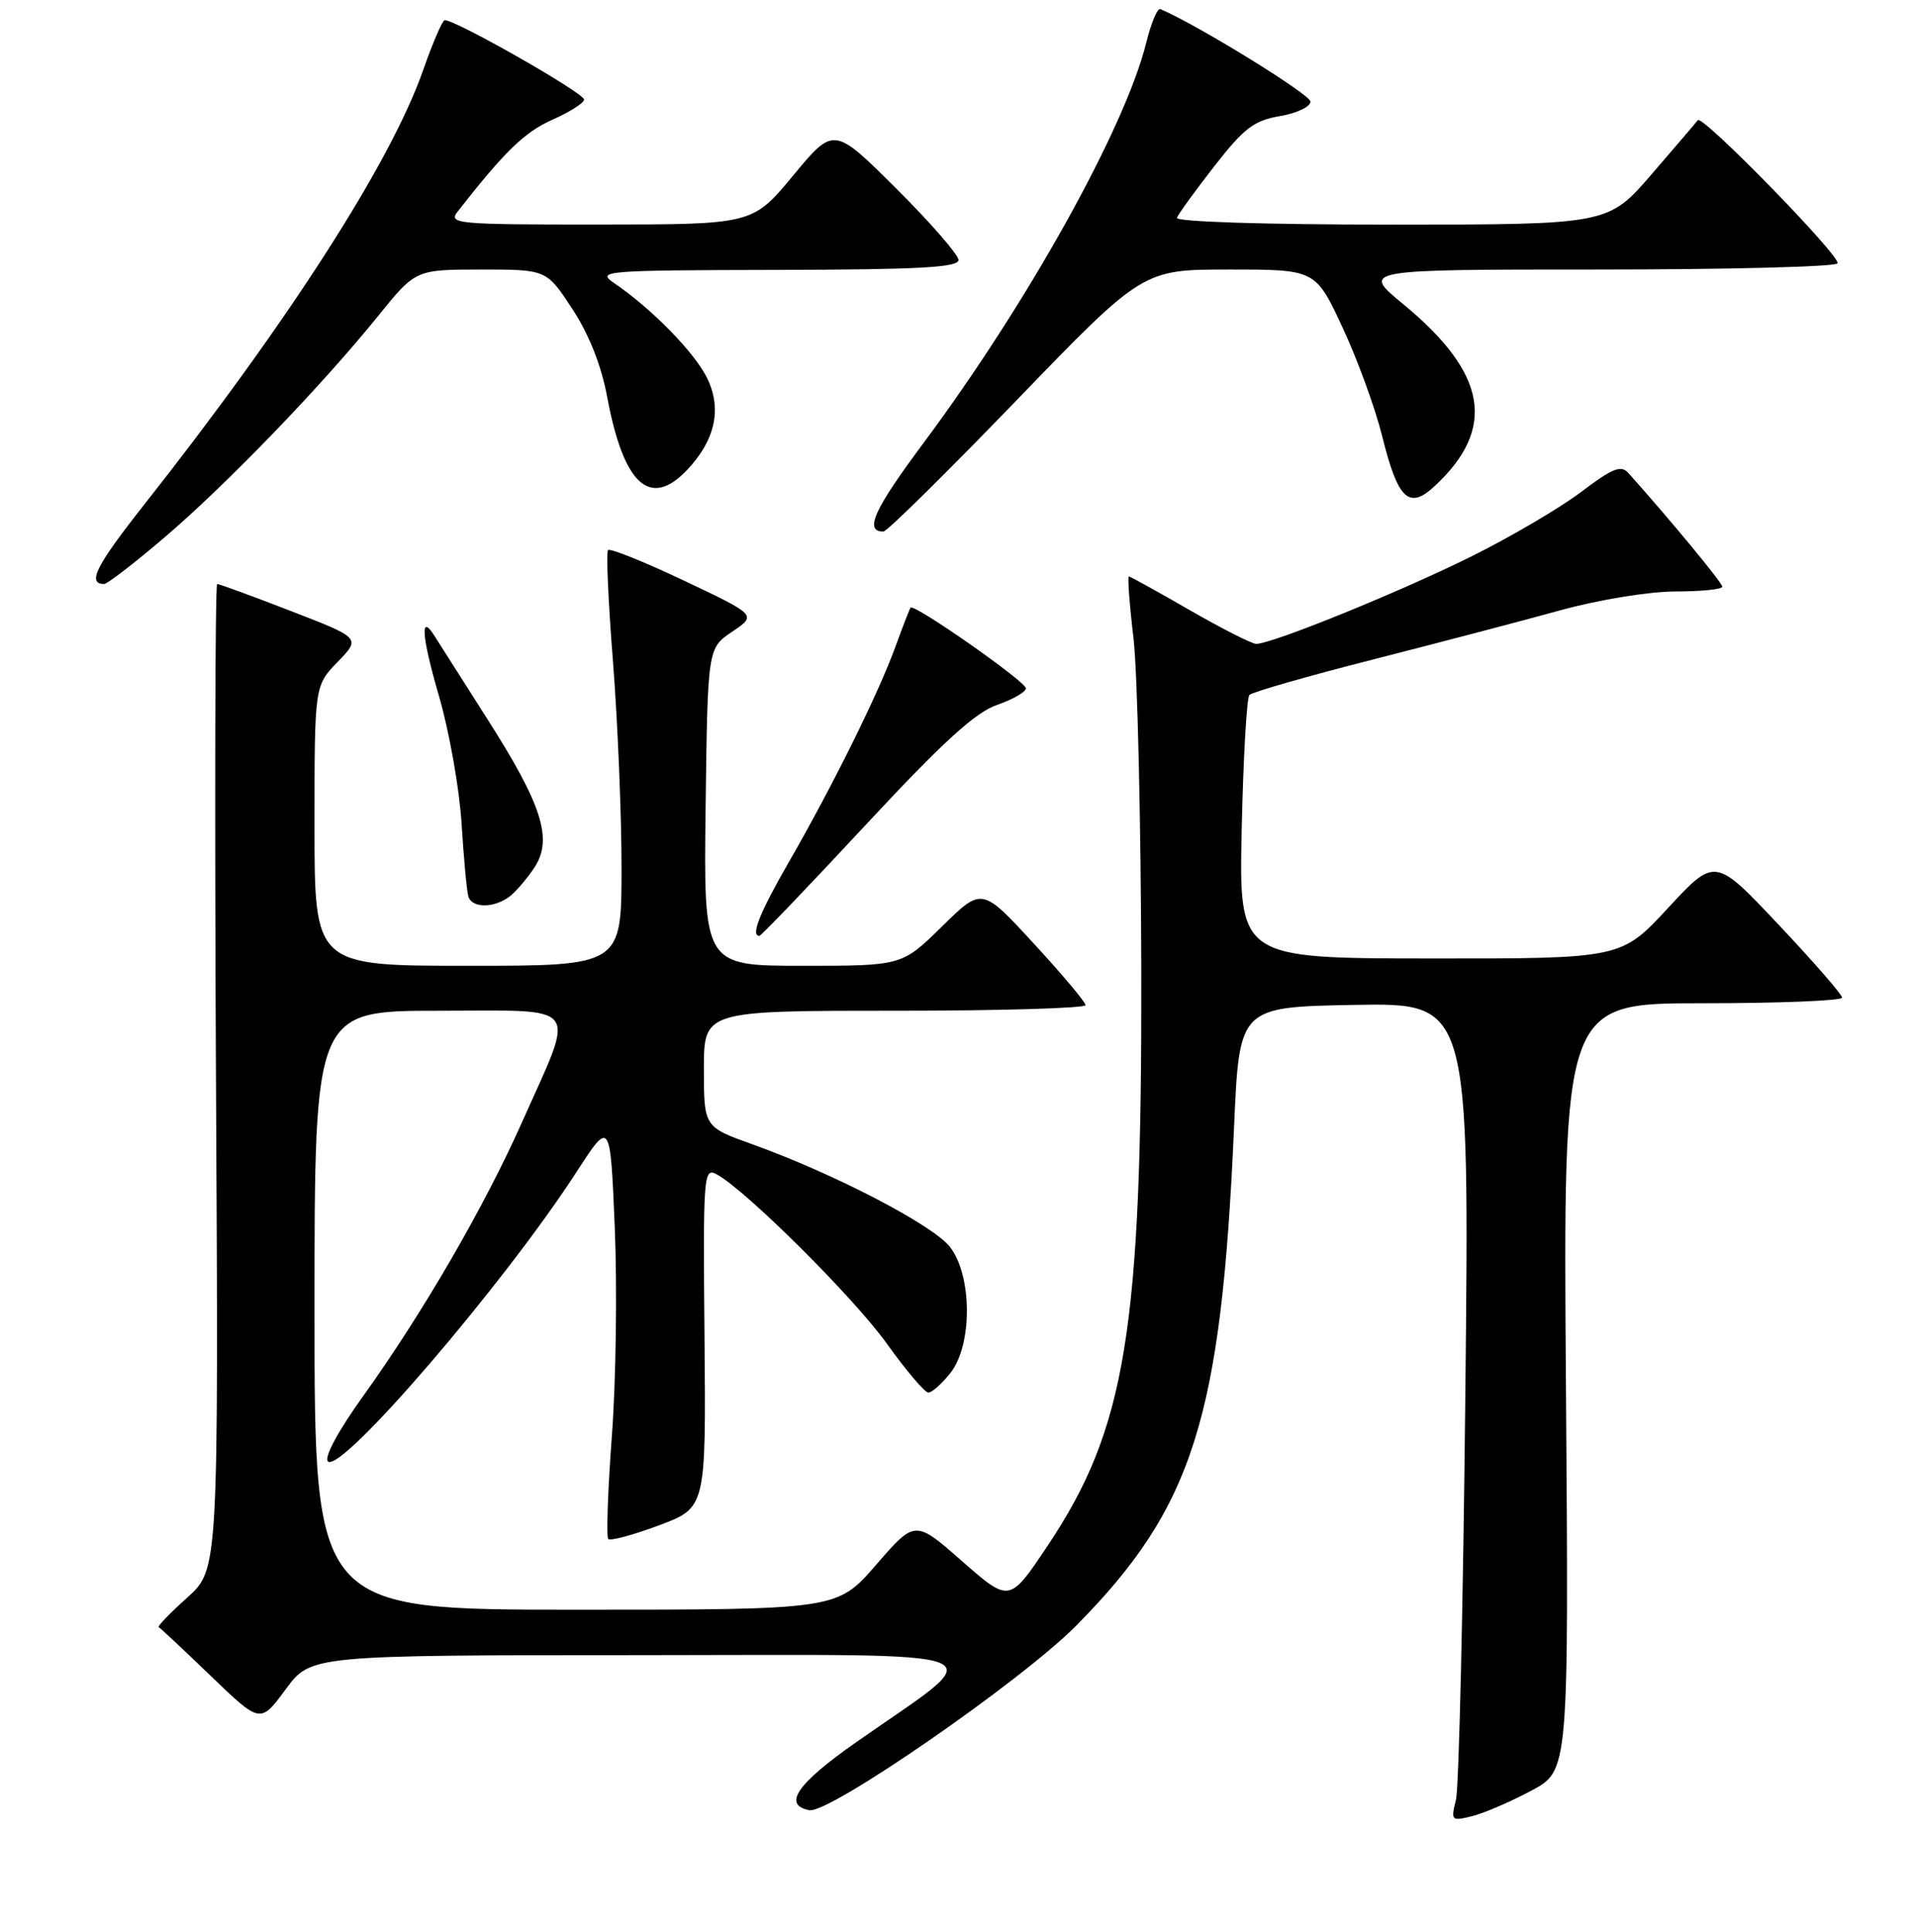 <?xml version="1.0" encoding="UTF-8" standalone="no"?>
<!DOCTYPE svg PUBLIC "-//W3C//DTD SVG 1.1//EN" "http://www.w3.org/Graphics/SVG/1.1/DTD/svg11.dtd" >
<svg xmlns="http://www.w3.org/2000/svg" xmlns:xlink="http://www.w3.org/1999/xlink" version="1.1" viewBox="0 0 256 258">
 <g >
 <path fill="currentColor"
d=" M 204.50 239.17 C 209.50 236.50 209.50 236.50 209.12 185.25 C 208.74 134.00 208.74 134.00 227.37 134.00 C 237.62 134.00 246.00 133.66 246.00 133.25 C 246.00 132.84 242.18 128.45 237.51 123.50 C 229.03 114.50 229.03 114.50 222.76 121.27 C 216.50 128.04 216.50 128.04 190.98 128.02 C 165.45 128.00 165.45 128.00 165.82 110.75 C 166.03 101.26 166.49 93.19 166.85 92.82 C 167.21 92.44 174.70 90.29 183.50 88.05 C 192.30 85.80 203.55 82.85 208.50 81.48 C 213.62 80.08 220.20 79.01 223.75 79.00 C 227.19 79.00 230.00 78.71 230.00 78.36 C 230.00 77.84 223.13 69.52 217.45 63.17 C 216.48 62.08 215.32 62.54 211.13 65.72 C 208.30 67.86 201.66 71.76 196.37 74.38 C 186.93 79.07 169.87 86.00 167.76 86.00 C 167.18 86.00 163.19 83.97 158.89 81.50 C 154.60 79.02 150.94 77.00 150.75 77.00 C 150.56 77.00 150.83 80.71 151.37 85.25 C 151.90 89.79 152.36 109.70 152.41 129.50 C 152.51 177.70 150.37 190.80 139.88 206.49 C 134.81 214.07 134.81 214.07 128.50 208.54 C 122.20 203.00 122.20 203.00 117.00 209.00 C 111.80 215.00 111.80 215.00 76.90 215.00 C 42.00 215.00 42.00 215.00 42.00 175.00 C 42.00 135.00 42.00 135.00 58.61 135.00 C 77.92 135.00 76.94 133.67 69.66 150.00 C 64.64 161.26 56.40 175.46 48.55 186.39 C 45.18 191.08 43.25 194.65 43.79 195.19 C 45.50 196.90 67.26 171.57 77.00 156.52 C 81.50 149.57 81.50 149.57 82.10 164.04 C 82.43 171.99 82.26 184.48 81.71 191.78 C 81.17 199.08 80.95 205.28 81.23 205.56 C 81.51 205.84 84.56 205.02 88.01 203.73 C 94.28 201.38 94.28 201.38 94.08 178.62 C 93.88 156.91 93.96 155.91 95.69 156.84 C 99.60 158.95 114.09 173.37 118.47 179.52 C 121.02 183.08 123.50 186.00 123.98 186.00 C 124.46 186.00 125.79 184.81 126.93 183.37 C 129.89 179.60 129.84 170.34 126.84 166.52 C 124.54 163.60 111.30 156.72 100.53 152.86 C 94.00 150.52 94.00 150.52 94.00 142.76 C 94.00 135.00 94.00 135.00 119.50 135.00 C 133.53 135.00 144.98 134.66 144.97 134.25 C 144.95 133.84 141.83 130.12 138.03 126.00 C 131.13 118.50 131.13 118.50 125.79 123.75 C 120.44 129.00 120.44 129.00 107.20 129.00 C 93.96 129.00 93.96 129.00 94.23 107.79 C 94.50 86.58 94.50 86.58 97.78 84.37 C 101.06 82.16 101.06 82.16 91.38 77.57 C 86.05 75.04 81.47 73.20 81.20 73.47 C 80.93 73.74 81.23 80.45 81.86 88.38 C 82.48 96.31 83.00 108.69 83.00 115.90 C 83.00 129.00 83.00 129.00 62.50 129.00 C 42.00 129.00 42.00 129.00 42.00 110.30 C 42.00 91.60 42.00 91.60 45.09 88.41 C 48.18 85.22 48.18 85.22 38.84 81.61 C 33.70 79.62 29.27 78.00 29.00 78.00 C 28.73 78.00 28.66 107.61 28.84 143.80 C 29.19 209.60 29.19 209.60 25.01 213.38 C 22.70 215.45 20.99 217.23 21.19 217.33 C 21.39 217.42 24.53 220.36 28.16 223.86 C 34.77 230.22 34.77 230.22 38.14 225.65 C 41.50 221.08 41.50 221.08 85.50 221.07 C 135.40 221.05 132.59 219.91 114.28 232.74 C 106.43 238.24 104.48 241.08 108.08 241.78 C 110.72 242.29 136.44 224.50 143.73 217.12 C 159.34 201.32 163.10 189.45 164.80 150.50 C 165.50 134.50 165.50 134.50 180.86 134.22 C 196.23 133.95 196.23 133.95 195.69 185.72 C 195.40 214.20 194.83 238.80 194.43 240.39 C 193.74 243.19 193.81 243.26 196.61 242.57 C 198.20 242.17 201.75 240.64 204.50 239.17 Z  M 115.54 110.25 C 125.86 99.15 130.22 95.17 133.13 94.16 C 135.26 93.42 137.00 92.42 137.00 91.94 C 137.00 91.03 122.03 80.57 121.60 81.16 C 121.46 81.35 120.53 83.75 119.53 86.50 C 117.27 92.70 111.14 105.07 105.37 115.10 C 101.44 121.93 100.21 125.00 101.41 125.00 C 101.64 125.00 108.00 118.36 115.54 110.25 Z  M 68.08 119.72 C 68.94 119.05 70.43 117.30 71.39 115.83 C 73.85 112.05 72.38 107.46 65.00 95.91 C 61.70 90.73 58.58 85.83 58.07 85.01 C 56.06 81.75 56.28 84.92 58.63 93.00 C 59.99 97.68 61.35 105.33 61.64 110.00 C 61.93 114.67 62.34 119.06 62.55 119.75 C 63.04 121.33 66.01 121.31 68.08 119.72 Z  M 22.10 71.67 C 30.39 64.57 42.96 51.53 50.50 42.20 C 55.50 36.01 55.50 36.01 64.24 36.00 C 72.98 36.00 72.98 36.00 76.42 41.25 C 78.66 44.66 80.29 48.78 81.08 53.00 C 83.28 64.80 86.83 68.01 91.81 62.71 C 95.50 58.78 96.41 54.66 94.48 50.60 C 92.86 47.18 87.07 41.25 82.00 37.80 C 79.62 36.18 80.62 36.10 103.75 36.05 C 122.68 36.01 128.00 35.72 128.00 34.73 C 128.00 34.03 124.25 29.73 119.68 25.17 C 111.35 16.89 111.35 16.89 105.93 23.43 C 100.50 29.98 100.50 29.98 80.13 29.99 C 60.87 30.00 59.83 29.90 61.12 28.25 C 67.38 20.24 70.07 17.63 73.75 16.00 C 76.09 14.96 78.00 13.75 78.00 13.30 C 78.00 12.40 60.34 2.37 59.36 2.71 C 59.03 2.82 57.76 5.80 56.52 9.33 C 52.22 21.65 38.55 42.94 19.21 67.46 C 12.81 75.57 11.59 78.00 13.91 78.00 C 14.34 78.00 18.03 75.15 22.10 71.67 Z  M 135.72 53.50 C 152.61 36.00 152.61 36.00 164.15 36.00 C 175.68 36.00 175.68 36.00 179.29 43.75 C 181.28 48.01 183.65 54.53 184.57 58.22 C 186.68 66.75 188.15 68.14 191.62 64.90 C 199.88 57.19 198.59 49.85 187.37 40.61 C 181.77 36.00 181.77 36.00 213.33 36.00 C 230.68 36.00 245.11 35.63 245.39 35.18 C 245.92 34.33 227.32 15.26 226.73 16.05 C 226.55 16.30 223.78 19.54 220.58 23.25 C 214.76 30.00 214.76 30.00 185.79 30.00 C 168.84 30.00 156.97 29.62 157.17 29.09 C 157.35 28.59 159.60 25.49 162.17 22.19 C 166.13 17.11 167.46 16.10 170.92 15.51 C 173.16 15.13 175.00 14.26 175.00 13.57 C 175.00 12.62 159.81 3.26 154.95 1.21 C 154.57 1.05 153.72 3.07 153.07 5.71 C 150.24 17.11 137.25 40.46 123.37 59.11 C 116.69 68.08 115.37 71.00 117.97 71.00 C 118.45 71.00 126.43 63.12 135.72 53.50 Z "/>
</g>
</svg>